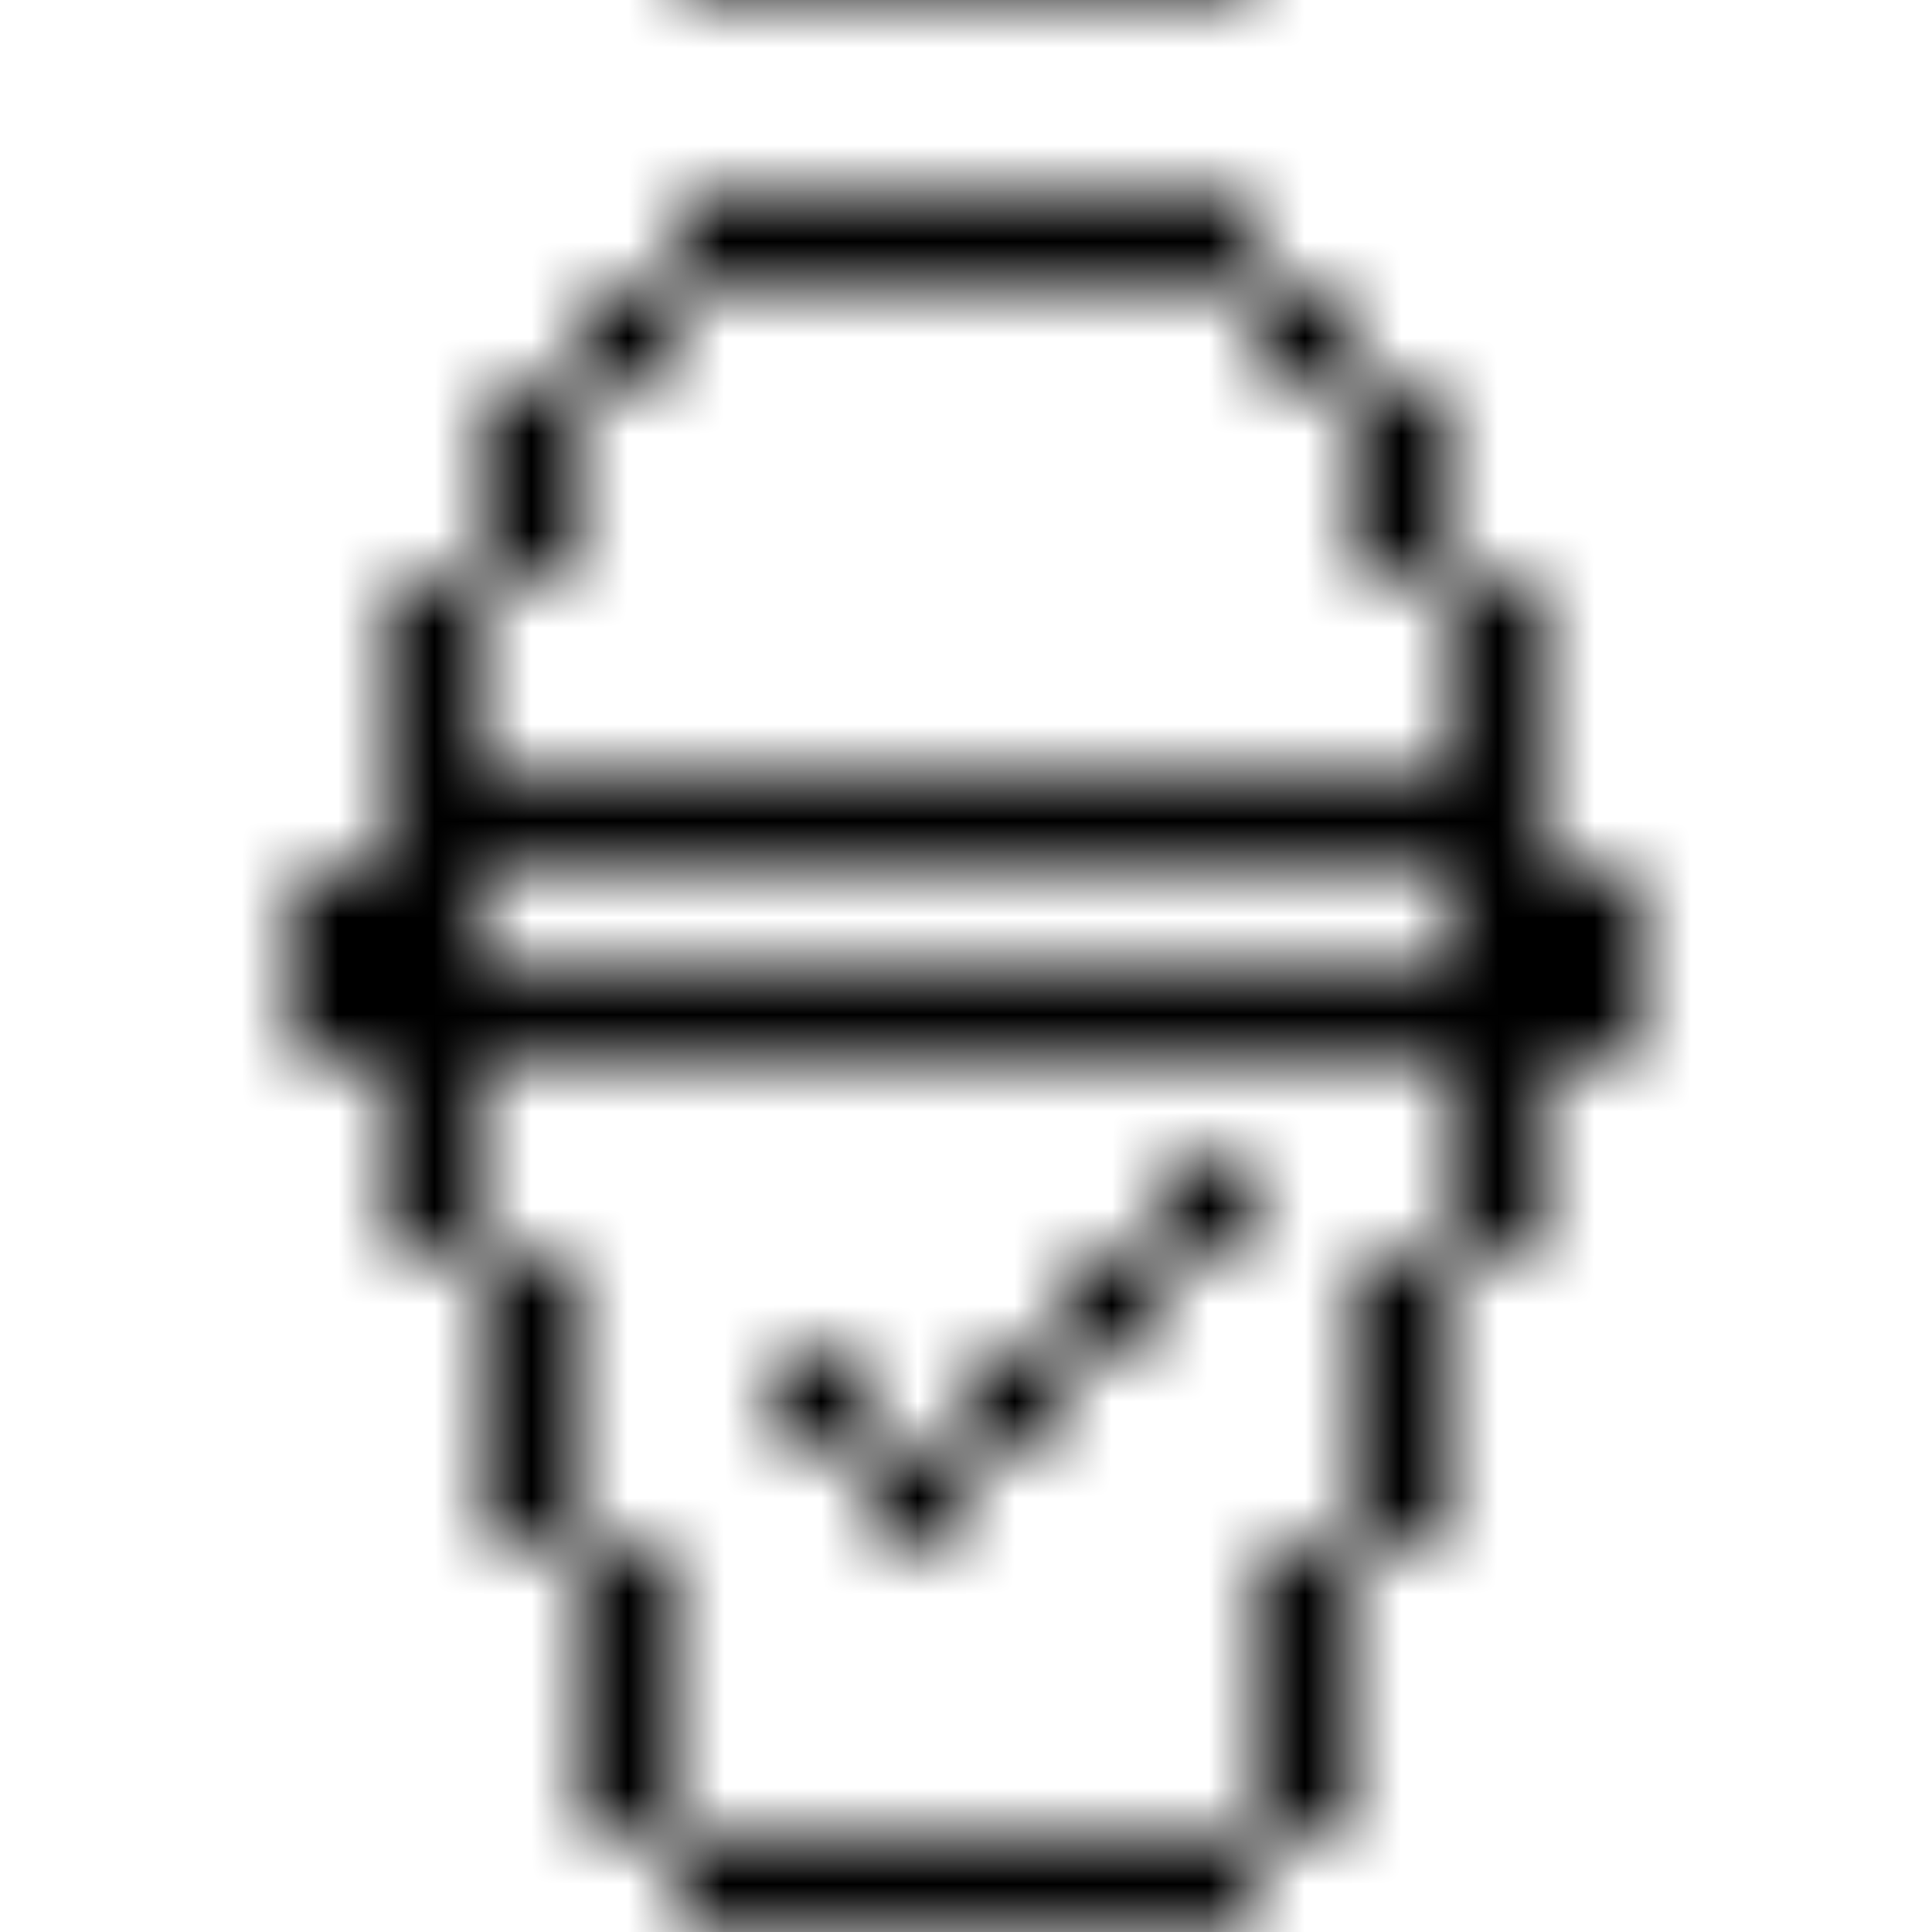 <svg xmlns="http://www.w3.org/2000/svg" version="1.1" xmlns:xlink="http://www.w3.org/1999/xlink" xmlns:svgjs="http://svgjs.dev/svgjs" viewBox="0 0 800 800" preserveAspectRatio="xMidYMid slice"><defs><pattern id="pppixelate-pattern" width="20" height="20" patternUnits="userSpaceOnUse" patternTransform="translate(0 0) scale(40) rotate(0)" shape-rendering="crispEdges">
    <rect width="1" height="1" x="7" y="2" fill="currentColor"></rect><rect width="1" height="1" x="8" y="2" fill="currentColor"></rect><rect width="1" height="1" x="9" y="2" fill="currentColor"></rect><rect width="1" height="1" x="10" y="2" fill="currentColor"></rect><rect width="1" height="1" x="11" y="2" fill="currentColor"></rect><rect width="1" height="1" x="12" y="2" fill="currentColor"></rect><rect width="1" height="1" x="6" y="3" fill="currentColor"></rect><rect width="1" height="1" x="13" y="3" fill="currentColor"></rect><rect width="1" height="1" x="5" y="4" fill="currentColor"></rect><rect width="1" height="1" x="14" y="4" fill="currentColor"></rect><rect width="1" height="1" x="5" y="5" fill="currentColor"></rect><rect width="1" height="1" x="14" y="5" fill="currentColor"></rect><rect width="1" height="1" x="4" y="6" fill="currentColor"></rect><rect width="1" height="1" x="15" y="6" fill="currentColor"></rect><rect width="1" height="1" x="4" y="7" fill="currentColor"></rect><rect width="1" height="1" x="15" y="7" fill="currentColor"></rect><rect width="1" height="1" x="4" y="8" fill="currentColor"></rect><rect width="1" height="1" x="5" y="8" fill="currentColor"></rect><rect width="1" height="1" x="6" y="8" fill="currentColor"></rect><rect width="1" height="1" x="7" y="8" fill="currentColor"></rect><rect width="1" height="1" x="8" y="8" fill="currentColor"></rect><rect width="1" height="1" x="9" y="8" fill="currentColor"></rect><rect width="1" height="1" x="10" y="8" fill="currentColor"></rect><rect width="1" height="1" x="11" y="8" fill="currentColor"></rect><rect width="1" height="1" x="12" y="8" fill="currentColor"></rect><rect width="1" height="1" x="13" y="8" fill="currentColor"></rect><rect width="1" height="1" x="14" y="8" fill="currentColor"></rect><rect width="1" height="1" x="15" y="8" fill="currentColor"></rect><rect width="1" height="1" x="3" y="9" fill="currentColor"></rect><rect width="1" height="1" x="4" y="9" fill="currentColor"></rect><rect width="1" height="1" x="15" y="9" fill="currentColor"></rect><rect width="1" height="1" x="16" y="9" fill="currentColor"></rect><rect width="1" height="1" x="3" y="10" fill="currentColor"></rect><rect width="1" height="1" x="4" y="10" fill="currentColor"></rect><rect width="1" height="1" x="5" y="10" fill="currentColor"></rect><rect width="1" height="1" x="6" y="10" fill="currentColor"></rect><rect width="1" height="1" x="7" y="10" fill="currentColor"></rect><rect width="1" height="1" x="8" y="10" fill="currentColor"></rect><rect width="1" height="1" x="9" y="10" fill="currentColor"></rect><rect width="1" height="1" x="10" y="10" fill="currentColor"></rect><rect width="1" height="1" x="11" y="10" fill="currentColor"></rect><rect width="1" height="1" x="12" y="10" fill="currentColor"></rect><rect width="1" height="1" x="13" y="10" fill="currentColor"></rect><rect width="1" height="1" x="14" y="10" fill="currentColor"></rect><rect width="1" height="1" x="15" y="10" fill="currentColor"></rect><rect width="1" height="1" x="16" y="10" fill="currentColor"></rect><rect width="1" height="1" x="4" y="11" fill="currentColor"></rect><rect width="1" height="1" x="15" y="11" fill="currentColor"></rect><rect width="1" height="1" x="4" y="12" fill="currentColor"></rect><rect width="1" height="1" x="12" y="12" fill="currentColor"></rect><rect width="1" height="1" x="15" y="12" fill="currentColor"></rect><rect width="1" height="1" x="5" y="13" fill="currentColor"></rect><rect width="1" height="1" x="11" y="13" fill="currentColor"></rect><rect width="1" height="1" x="14" y="13" fill="currentColor"></rect><rect width="1" height="1" x="5" y="14" fill="currentColor"></rect><rect width="1" height="1" x="8" y="14" fill="currentColor"></rect><rect width="1" height="1" x="10" y="14" fill="currentColor"></rect><rect width="1" height="1" x="14" y="14" fill="currentColor"></rect><rect width="1" height="1" x="5" y="15" fill="currentColor"></rect><rect width="1" height="1" x="9" y="15" fill="currentColor"></rect><rect width="1" height="1" x="14" y="15" fill="currentColor"></rect><rect width="1" height="1" x="6" y="16" fill="currentColor"></rect><rect width="1" height="1" x="13" y="16" fill="currentColor"></rect><rect width="1" height="1" x="6" y="17" fill="currentColor"></rect><rect width="1" height="1" x="13" y="17" fill="currentColor"></rect><rect width="1" height="1" x="6" y="18" fill="currentColor"></rect><rect width="1" height="1" x="13" y="18" fill="currentColor"></rect><rect width="1" height="1" x="7" y="19" fill="currentColor"></rect><rect width="1" height="1" x="8" y="19" fill="currentColor"></rect><rect width="1" height="1" x="9" y="19" fill="currentColor"></rect><rect width="1" height="1" x="10" y="19" fill="currentColor"></rect><rect width="1" height="1" x="11" y="19" fill="currentColor"></rect><rect width="1" height="1" x="12" y="19" fill="currentColor"></rect>
  </pattern></defs><rect width="100%" height="100%" fill="url(#pppixelate-pattern)"></rect></svg>